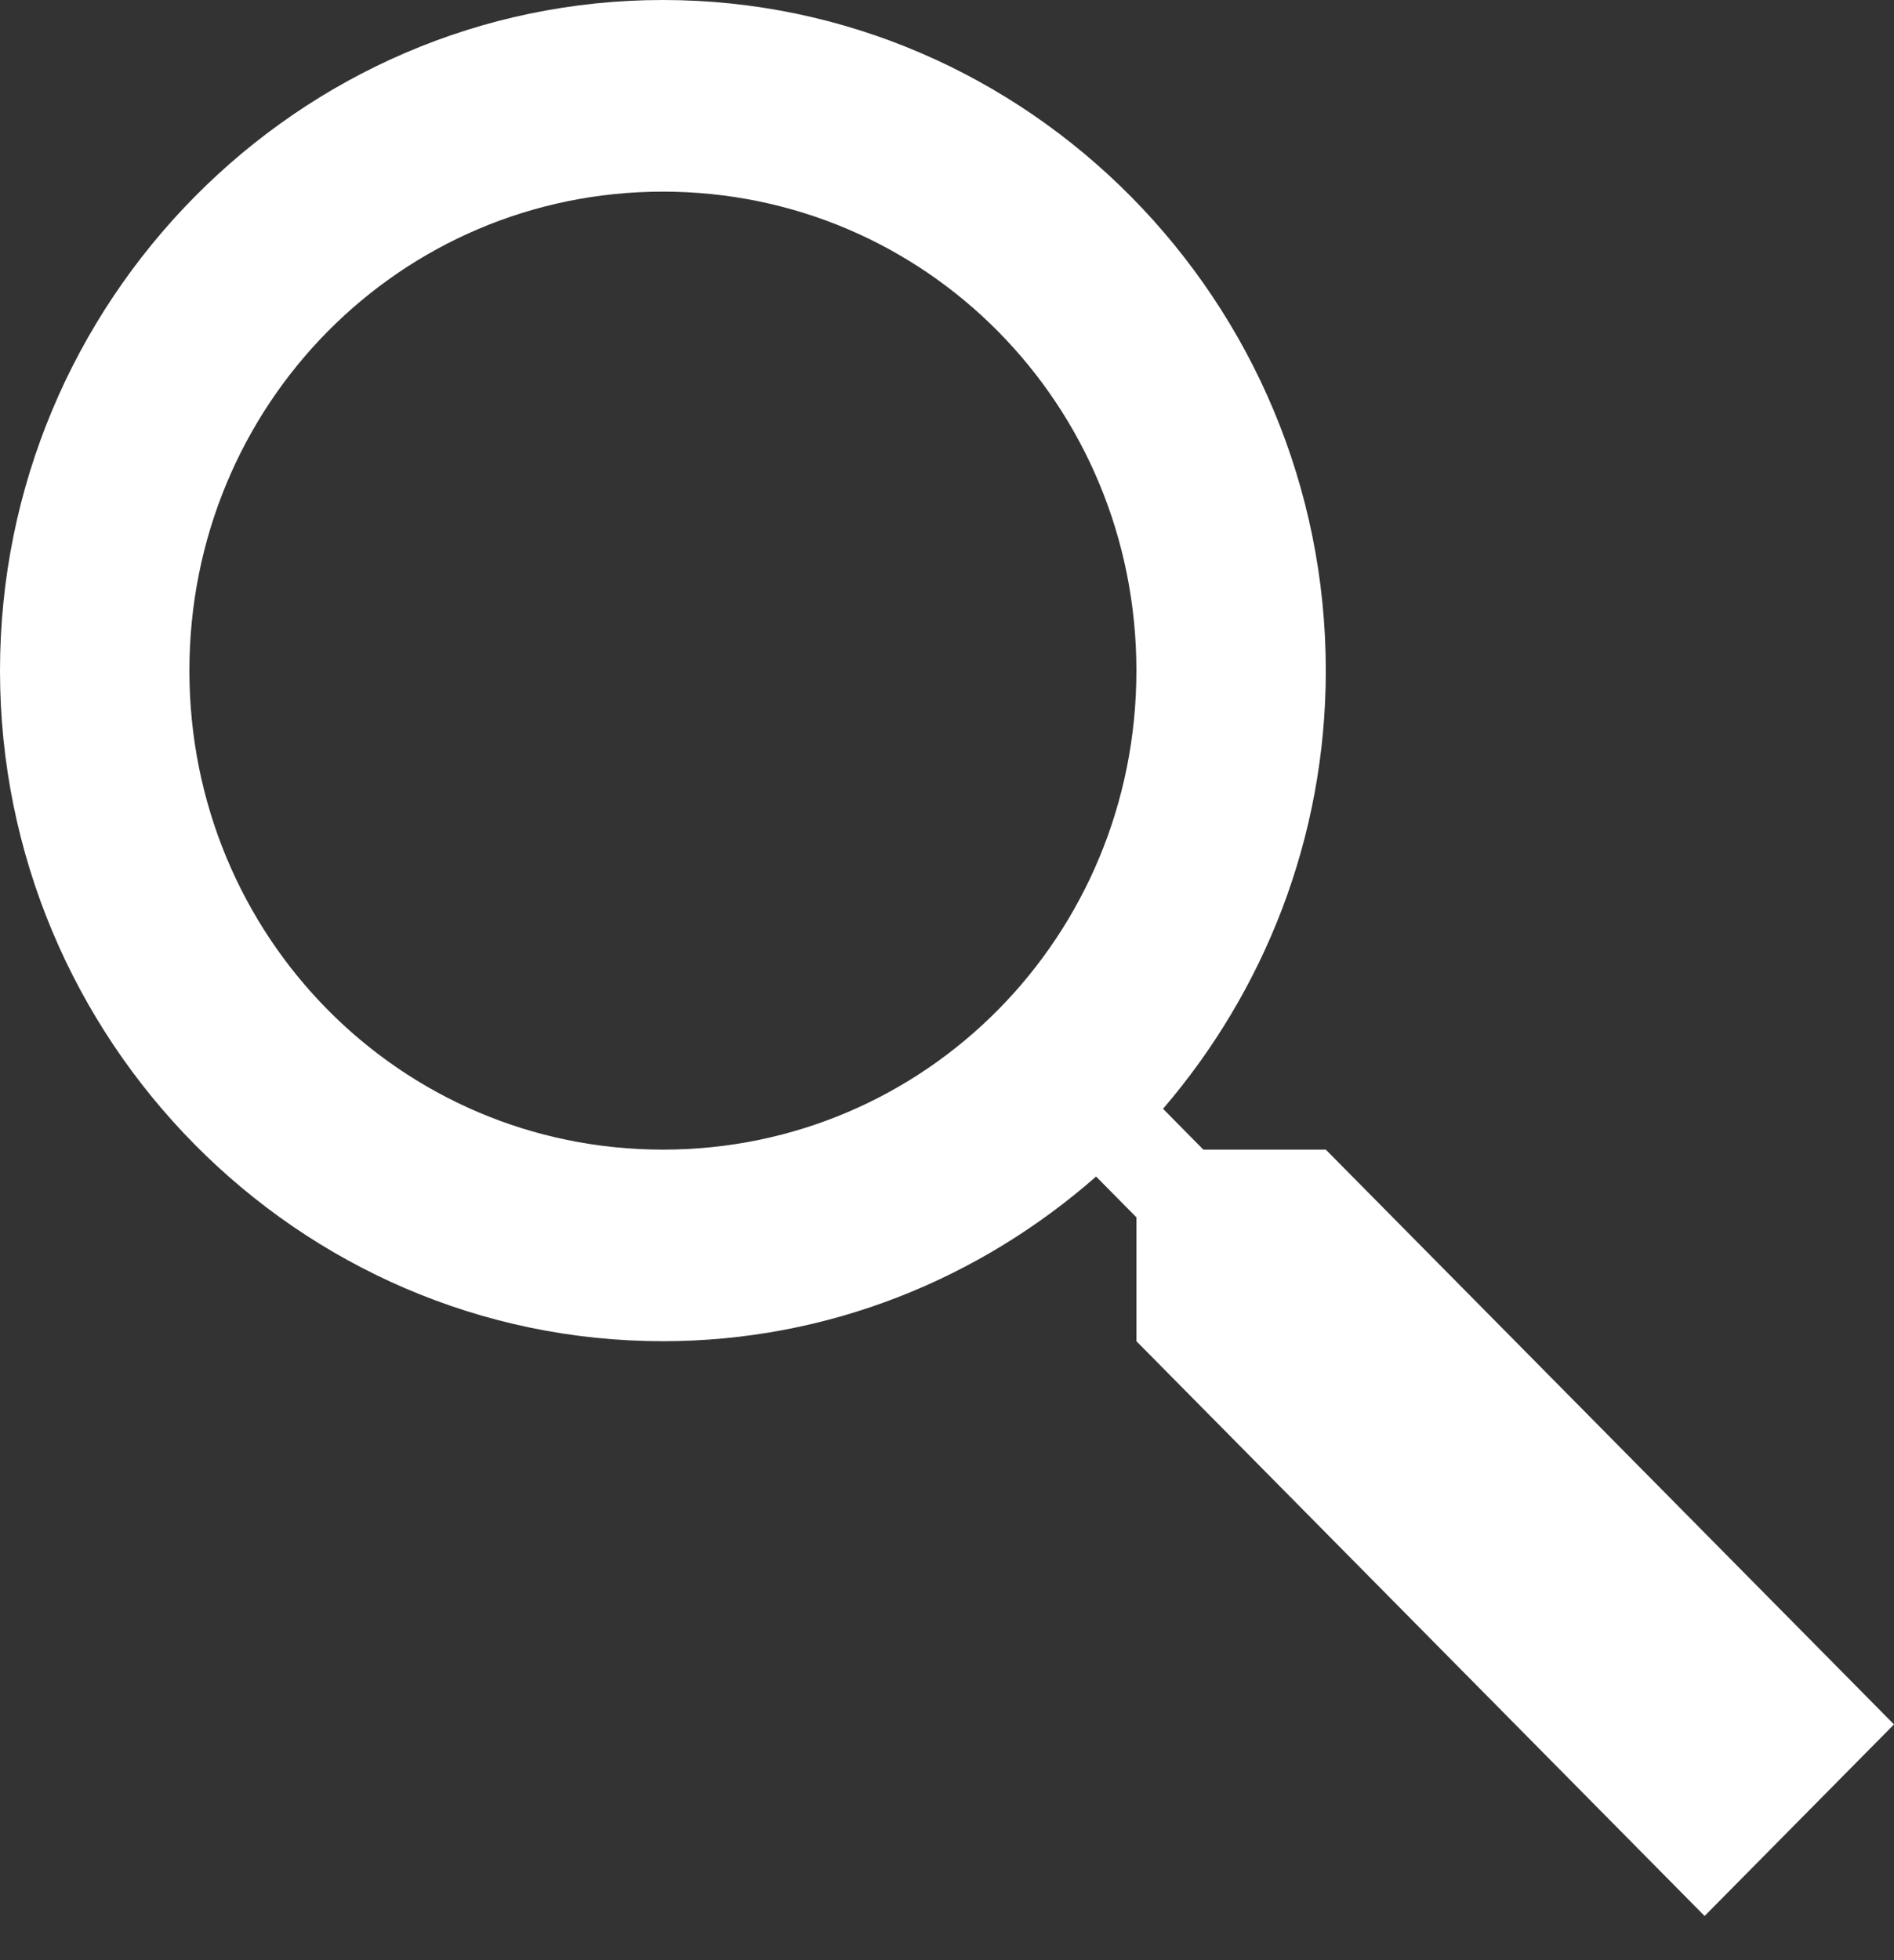 <svg width="29" height="30" viewBox="0 0 29 30" fill="none" xmlns="http://www.w3.org/2000/svg">
<rect x="0" y="0" width="29" height="30" fill="#333333" stroke="none"/>
<path d="M10.15 0C4.561 0 0 4.613 0 10.264C0 15.915 4.561 20.527 10.15 20.527C12.685 20.527 15 19.571 16.783 18.007L17.4 18.631V20.527L26.1 29.324L29 26.392L20.3 17.595H18.425L17.808 16.97C19.355 15.168 20.3 12.827 20.3 10.264C20.3 4.613 15.739 0 10.15 0ZM10.15 2.933C14.171 2.933 17.4 6.197 17.4 10.264C17.4 14.33 14.171 17.595 10.15 17.595C6.129 17.595 2.9 14.33 2.9 10.264C2.9 6.197 6.129 2.933 10.15 2.933Z" fill="white"/>
</svg>
